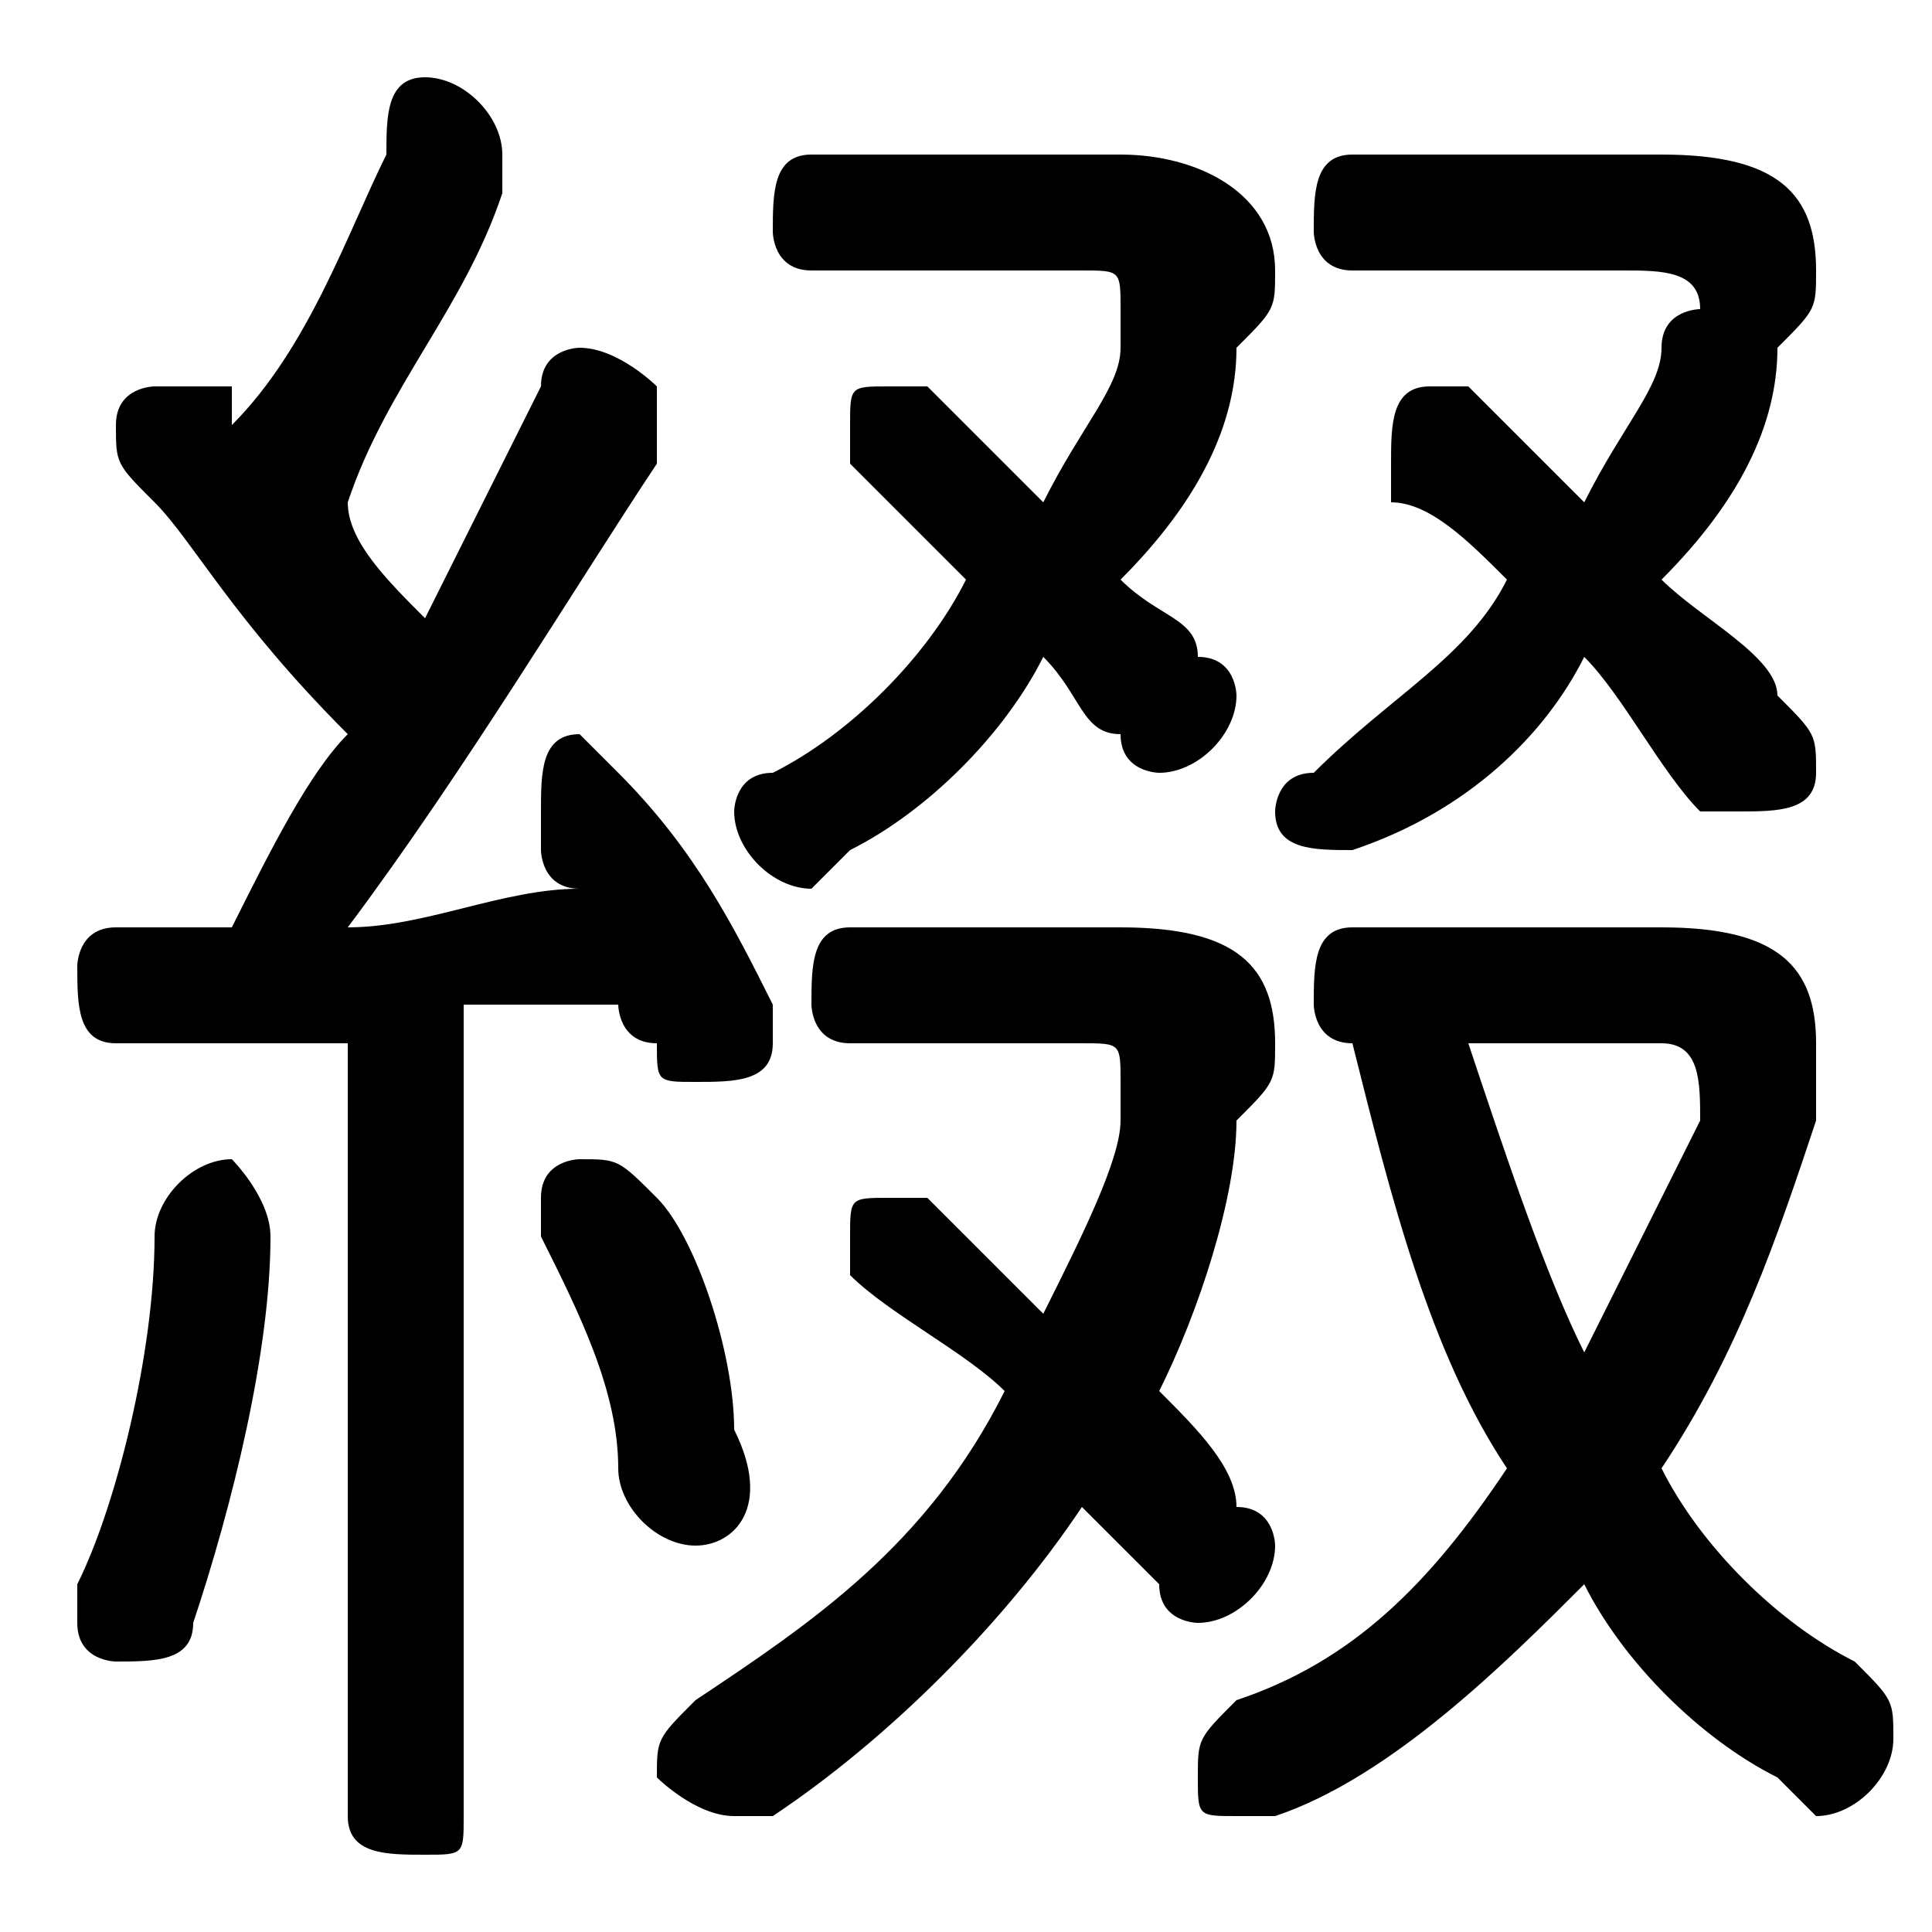 <svg xmlns="http://www.w3.org/2000/svg" viewBox="0 -44.0 50.0 50.0">
    <rect x="0" y="-44.0" width="50.0" height="50.0" fill="#808080" stroke="none"/>
    <g transform="scale(1, -1)">
        <!-- ボディの枠 -->
        <rect x="0" y="-6.0" width="50.0" height="50.0"
            stroke="white" fill="white"/>
        <!-- グリフ座標系の原点 -->
        <circle cx="0" cy="0" r="5" fill="white"/>
        <!-- グリフのアウトライン -->
        <g style="fill:black;stroke:#000000;stroke-width:0;stroke-linecap:round;stroke-linejoin:round;">
        <path d="M 9.0 -3.0 C 9.0 -4.0 10.0 -4.0 11.0 -4.0 C 12.0 -4.0 12.0 -4.0 12.0 -3.0 L 12.0 18.0 C 14.0 18.0 15.0 18.0 16.0 18.0 C 16.0 18.0 16.0 17.0 17.0 17.0 C 17.0 16.0 17.0 16.0 18.0 16.0 C 19.0 16.0 20.0 16.0 20.0 17.0 C 20.0 18.0 20.0 18.0 20.0 18.0 C 19.0 20.0 18.0 22.0 16.0 24.0 C 16.0 24.0 15.0 25.0 15.0 25.0 C 14.0 25.0 14.0 24.0 14.0 23.0 C 14.0 23.0 14.0 23.0 14.0 22.0 C 14.0 22.0 14.0 21.0 15.0 21.0 C 13.0 21.0 11.0 20.0 9.0 20.0 C 12.0 24.0 15.0 29.0 17.0 32.0 C 17.0 33.0 17.0 33.0 17.0 34.0 C 17.0 34.0 16.0 35.0 15.0 35.0 C 15.0 35.0 14.0 35.0 14.0 34.0 C 13.0 32.0 12.0 30.0 11.0 28.0 C 10.0 29.0 9.0 30.0 9.0 31.0 C 10.0 34.0 12.0 36.0 13.0 39.0 C 13.0 40.0 13.0 40.0 13.0 40.0 C 13.0 41.0 12.0 42.0 11.0 42.0 C 10.0 42.0 10.0 41.0 10.0 40.0 C 9.0 38.0 8.0 35.0 6.0 33.0 C 6.0 34.0 6.0 34.0 6.0 34.0 C 5.0 34.0 5.0 34.0 4.0 34.0 C 4.0 34.0 3.0 34.0 3.0 33.0 C 3.0 32.0 3.0 32.0 4.0 31.0 C 5.0 30.0 6.0 28.0 9.0 25.0 C 8.0 24.0 7.0 22.0 6.0 20.0 C 5.0 20.0 4.0 20.0 3.0 20.0 C 2.0 20.0 2.0 19.0 2.0 19.0 C 2.0 18.0 2.0 17.0 3.0 17.0 C 5.0 17.0 7.0 17.0 9.0 17.0 Z M 22.0 20.0 C 21.0 20.0 21.0 19.0 21.0 18.0 C 21.0 18.0 21.0 17.0 22.0 17.0 L 28.0 17.0 C 29.0 17.0 29.0 17.0 29.0 16.0 C 29.0 16.0 29.0 16.0 29.0 15.0 C 29.0 14.0 28.0 12.0 27.0 10.0 C 26.0 11.0 25.0 12.0 24.0 13.0 C 24.0 13.0 23.0 13.0 23.0 13.0 C 22.0 13.0 22.0 13.0 22.0 12.0 C 22.0 11.0 22.0 11.0 22.0 11.0 C 23.0 10.0 25.0 9.0 26.0 8.0 C 24.0 4.0 21.0 2.0 18.0 -0.0 C 17.0 -1.0 17.0 -1.0 17.0 -2.0 C 17.0 -2.0 18.0 -3.0 19.0 -3.0 C 19.0 -3.0 19.0 -3.0 20.0 -3.0 C 23.0 -1.0 26.0 2.0 28.0 5.0 C 29.0 4.0 29.0 4.0 30.0 3.0 C 30.0 2.0 31.0 2.0 31.0 2.0 C 32.0 2.0 33.0 3.0 33.0 4.0 C 33.0 4.0 33.0 5.0 32.0 5.0 C 32.0 6.0 31.0 7.0 30.0 8.0 C 31.0 10.0 32.0 13.0 32.0 15.0 C 33.0 16.0 33.0 16.0 33.0 17.0 C 33.0 19.0 32.0 20.0 29.0 20.0 Z M 35.0 17.0 C 36.0 13.0 37.0 9.0 39.0 6.0 C 37.0 3.0 35.0 1.0 32.0 -0.0 C 31.0 -1.0 31.0 -1.0 31.0 -2.0 C 31.0 -3.0 31.0 -3.0 32.0 -3.0 C 32.0 -3.0 33.0 -3.0 33.0 -3.0 C 36.0 -2.0 39.0 1.0 41.0 3.0 C 42.0 1.0 44.0 -1.0 46.0 -2.0 C 46.0 -2.0 47.0 -3.0 47.0 -3.0 C 48.0 -3.0 49.0 -2.0 49.0 -1.0 C 49.0 -0.0 49.0 0.0 48.0 1.0 C 46.0 2.0 44.0 4.0 43.0 6.0 C 45.0 9.0 46.0 12.0 47.0 15.0 C 47.0 16.0 47.0 16.0 47.0 17.0 C 47.0 19.0 46.0 20.0 43.0 20.0 L 35.0 20.0 C 34.0 20.0 34.0 19.0 34.0 18.0 C 34.0 18.0 34.0 17.0 35.0 17.0 Z M 43.0 17.0 C 44.0 17.0 44.0 16.0 44.0 15.0 C 43.0 13.0 42.0 11.0 41.0 9.0 C 40.0 11.0 39.0 14.0 38.0 17.0 Z M 21.0 40.0 C 20.0 40.0 20.0 39.0 20.0 38.0 C 20.0 38.0 20.0 37.0 21.0 37.0 L 28.0 37.0 C 29.0 37.0 29.0 37.0 29.0 36.0 C 29.0 36.0 29.0 36.0 29.0 35.0 C 29.0 34.0 28.0 33.0 27.0 31.0 C 26.0 32.0 25.0 33.0 24.0 34.0 C 24.0 34.0 23.0 34.0 23.0 34.0 C 22.0 34.0 22.0 34.0 22.0 33.0 C 22.0 33.0 22.0 32.0 22.0 32.0 C 23.0 31.0 24.0 30.0 25.0 29.0 C 24.0 27.0 22.0 25.0 20.0 24.0 C 19.0 24.0 19.0 23.0 19.0 23.0 C 19.0 22.0 20.0 21.0 21.0 21.0 C 21.0 21.0 21.0 21.0 22.0 22.0 C 24.0 23.0 26.0 25.0 27.0 27.0 C 28.0 26.0 28.0 25.0 29.0 25.0 C 29.0 24.0 30.0 24.0 30.0 24.0 C 31.0 24.0 32.0 25.0 32.0 26.0 C 32.0 26.0 32.0 27.0 31.0 27.0 C 31.0 28.0 30.0 28.0 29.0 29.0 C 31.0 31.0 32.0 33.0 32.0 35.0 C 33.0 36.0 33.0 36.0 33.0 37.0 C 33.0 39.0 31.0 40.0 29.0 40.0 Z M 35.0 40.0 C 34.0 40.0 34.0 39.0 34.0 38.0 C 34.0 38.0 34.0 37.0 35.0 37.0 L 42.0 37.0 C 43.0 37.0 44.0 37.0 44.0 36.0 C 44.0 36.0 43.0 36.0 43.0 35.0 C 43.0 34.0 42.0 33.0 41.0 31.0 C 40.0 32.0 39.0 33.0 38.0 34.0 C 38.0 34.0 38.0 34.0 37.0 34.0 C 36.0 34.0 36.0 33.0 36.0 32.0 C 36.0 32.0 36.0 32.0 36.0 31.0 C 37.0 31.0 38.0 30.0 39.0 29.0 C 38.0 27.0 36.0 26.0 34.0 24.0 C 33.0 24.0 33.0 23.0 33.0 23.0 C 33.0 22.0 34.0 22.0 35.0 22.0 C 35.0 22.0 35.0 22.0 35.0 22.0 C 38.0 23.0 40.0 25.0 41.0 27.0 C 42.0 26.0 43.0 24.0 44.0 23.0 C 44.0 23.0 45.0 23.0 45.0 23.0 C 46.0 23.0 47.0 23.0 47.0 24.0 C 47.0 25.0 47.0 25.0 46.0 26.0 C 46.0 27.0 44.0 28.0 43.0 29.0 C 45.0 31.0 46.0 33.0 46.0 35.0 C 47.0 36.0 47.0 36.0 47.0 37.0 C 47.0 39.0 46.0 40.0 43.0 40.0 Z M 17.0 13.0 C 16.0 14.0 16.0 14.0 15.0 14.0 C 15.0 14.0 14.0 14.0 14.0 13.0 C 14.0 13.0 14.0 12.0 14.0 12.0 C 15.0 10.0 16.0 8.0 16.0 6.0 C 16.0 5.0 17.0 4.0 18.0 4.0 C 19.0 4.0 20.0 5.0 19.0 7.0 C 19.0 9.0 18.0 12.0 17.0 13.0 Z M 4.0 12.0 C 4.0 9.0 3.0 5.0 2.0 3.0 C 2.0 3.0 2.0 2.0 2.0 2.0 C 2.0 1.0 3.0 1.0 3.0 1.0 C 4.0 1.0 5.0 1.0 5.0 2.0 C 6.0 5.0 7.0 9.0 7.0 12.0 C 7.0 13.0 6.0 14.0 6.0 14.0 C 5.0 14.0 4.0 13.0 4.0 12.0 Z"/>
    </g>
    </g>
</svg>

